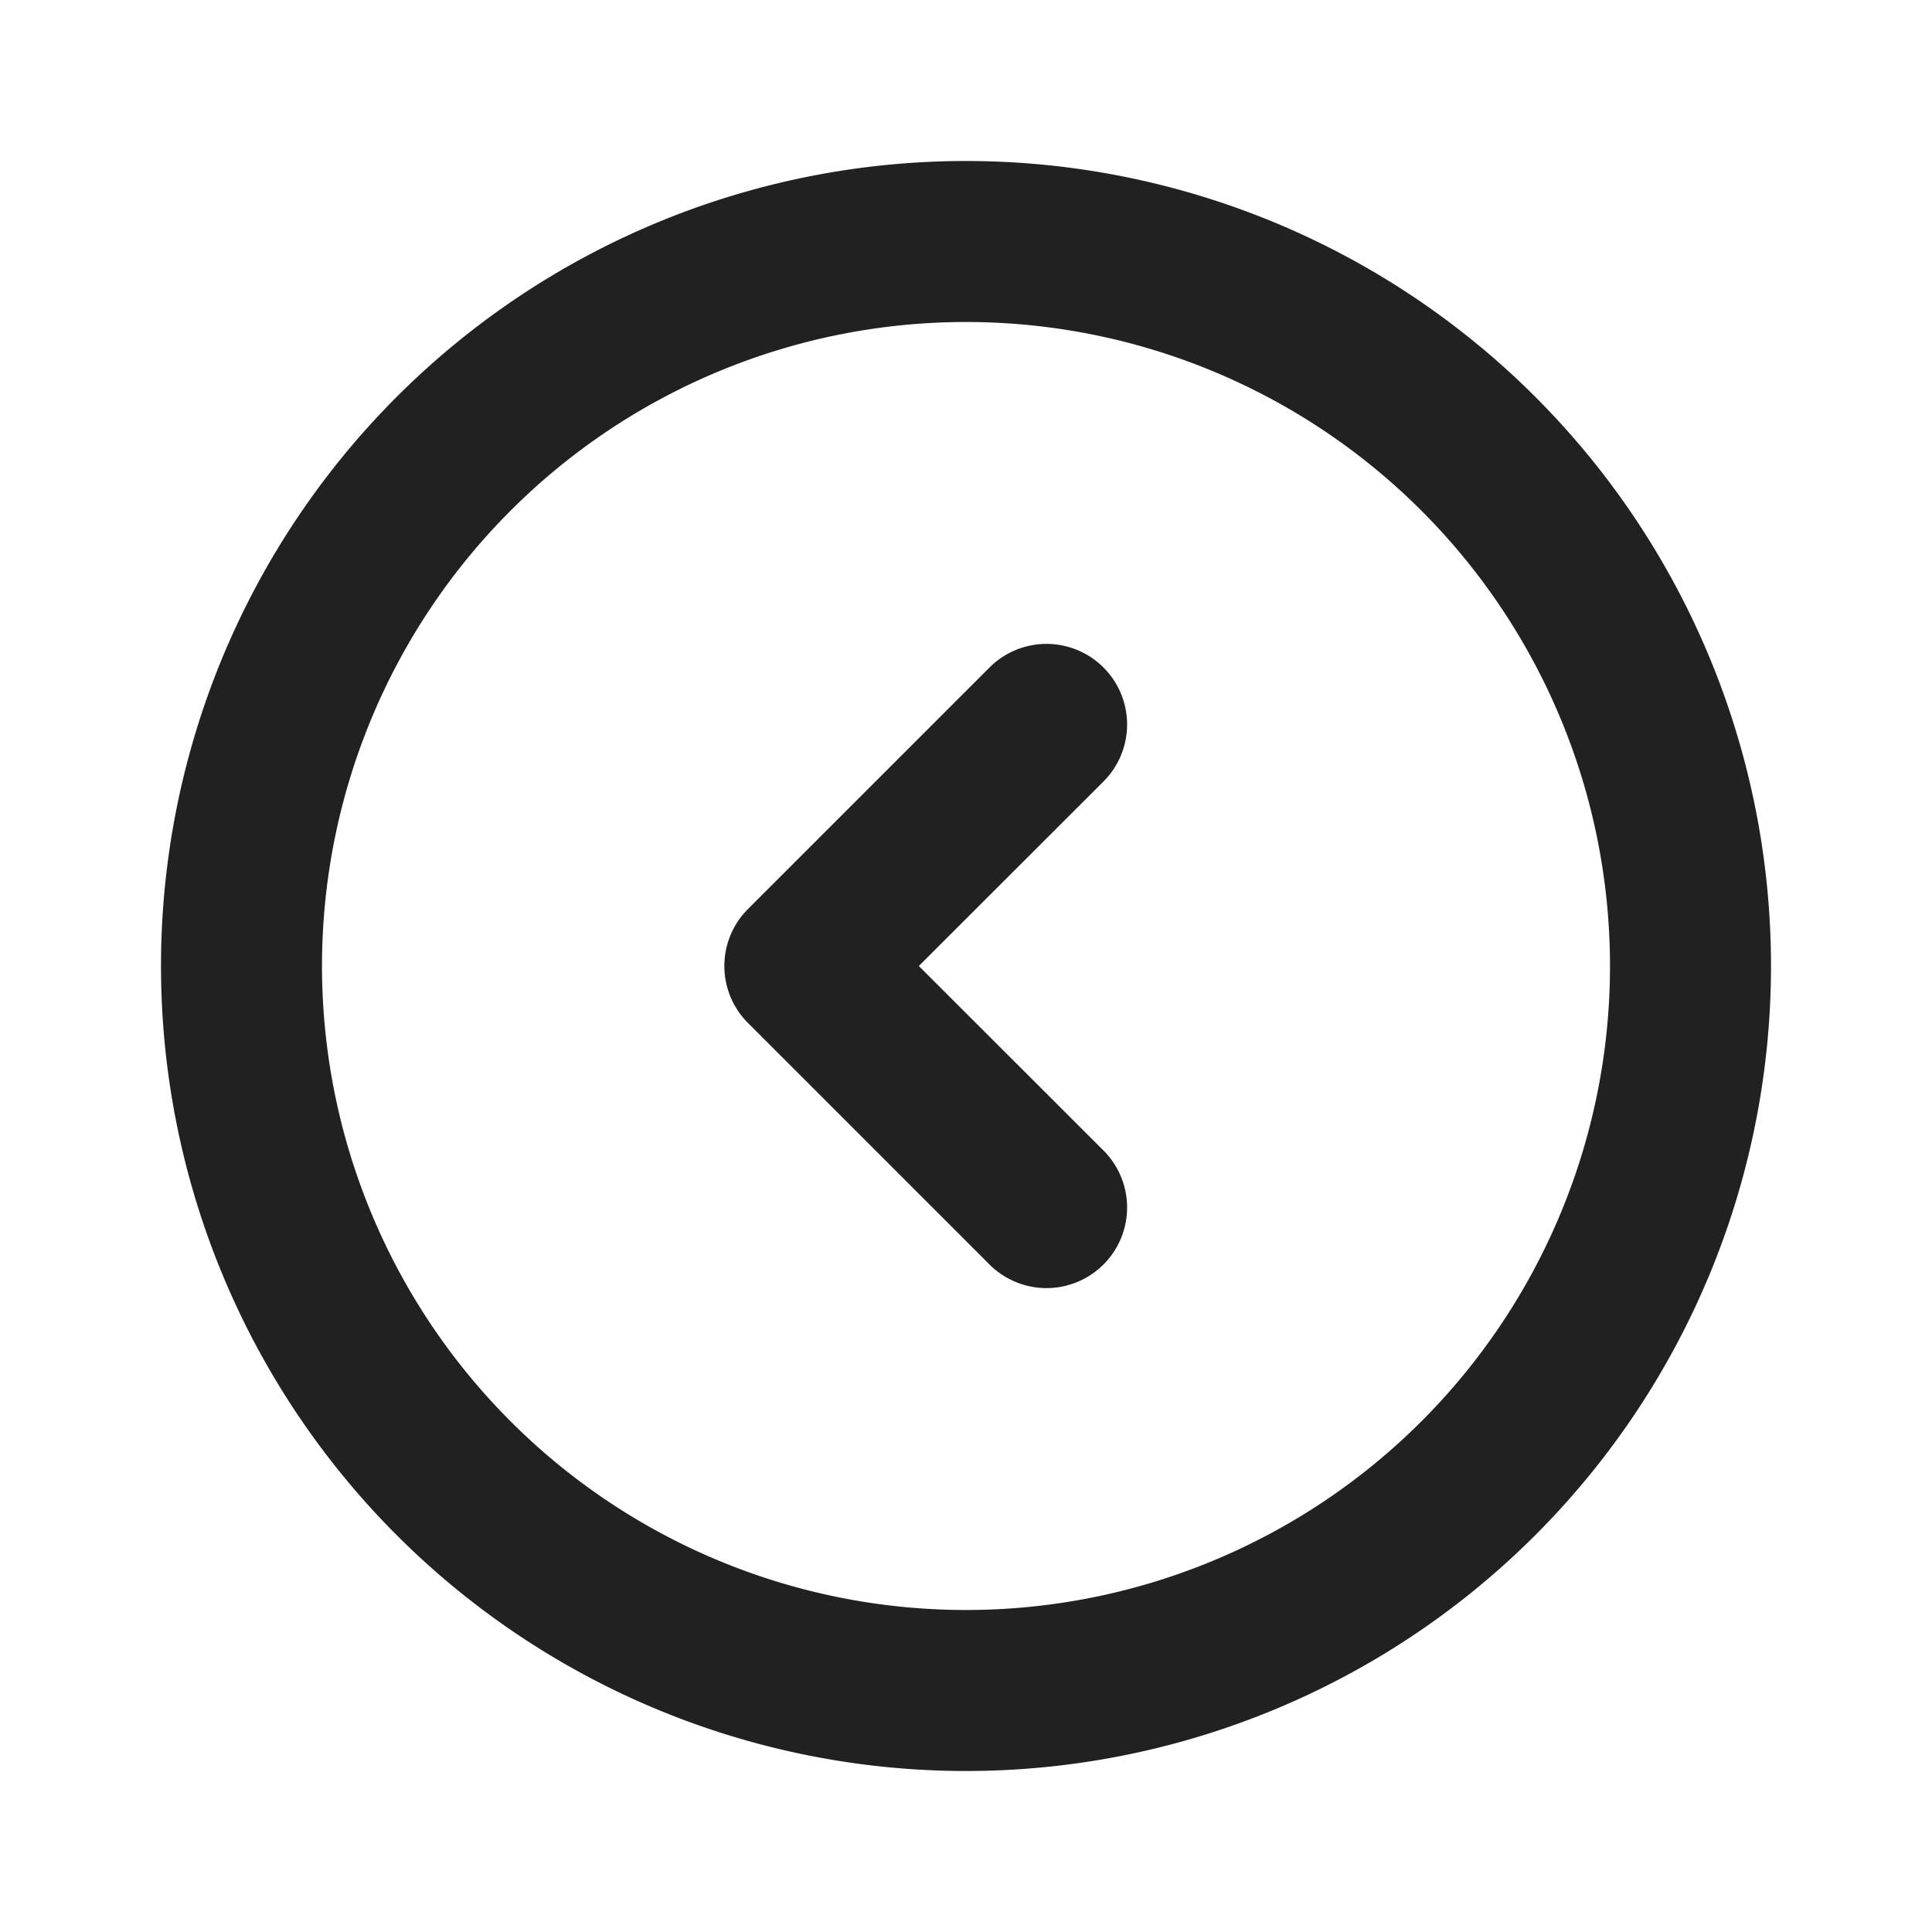 <svg viewBox="0 0 12 12" fill="none" xmlns="http://www.w3.org/2000/svg" height="1em" width="1em">
  <path d="M6.146 7.854a.5.5 0 1 0 .708-.708L5.707 6l1.147-1.146a.5.5 0 1 0-.708-.708l-1.5 1.5a.5.5 0 0 0 0 .708l1.5 1.5ZM6 11A5 5 0 1 0 6 1a5 5 0 0 0 0 10Zm4-5a4 4 0 1 1-8 0 4 4 0 0 1 8 0Z" fill="#212121"/>
</svg>
